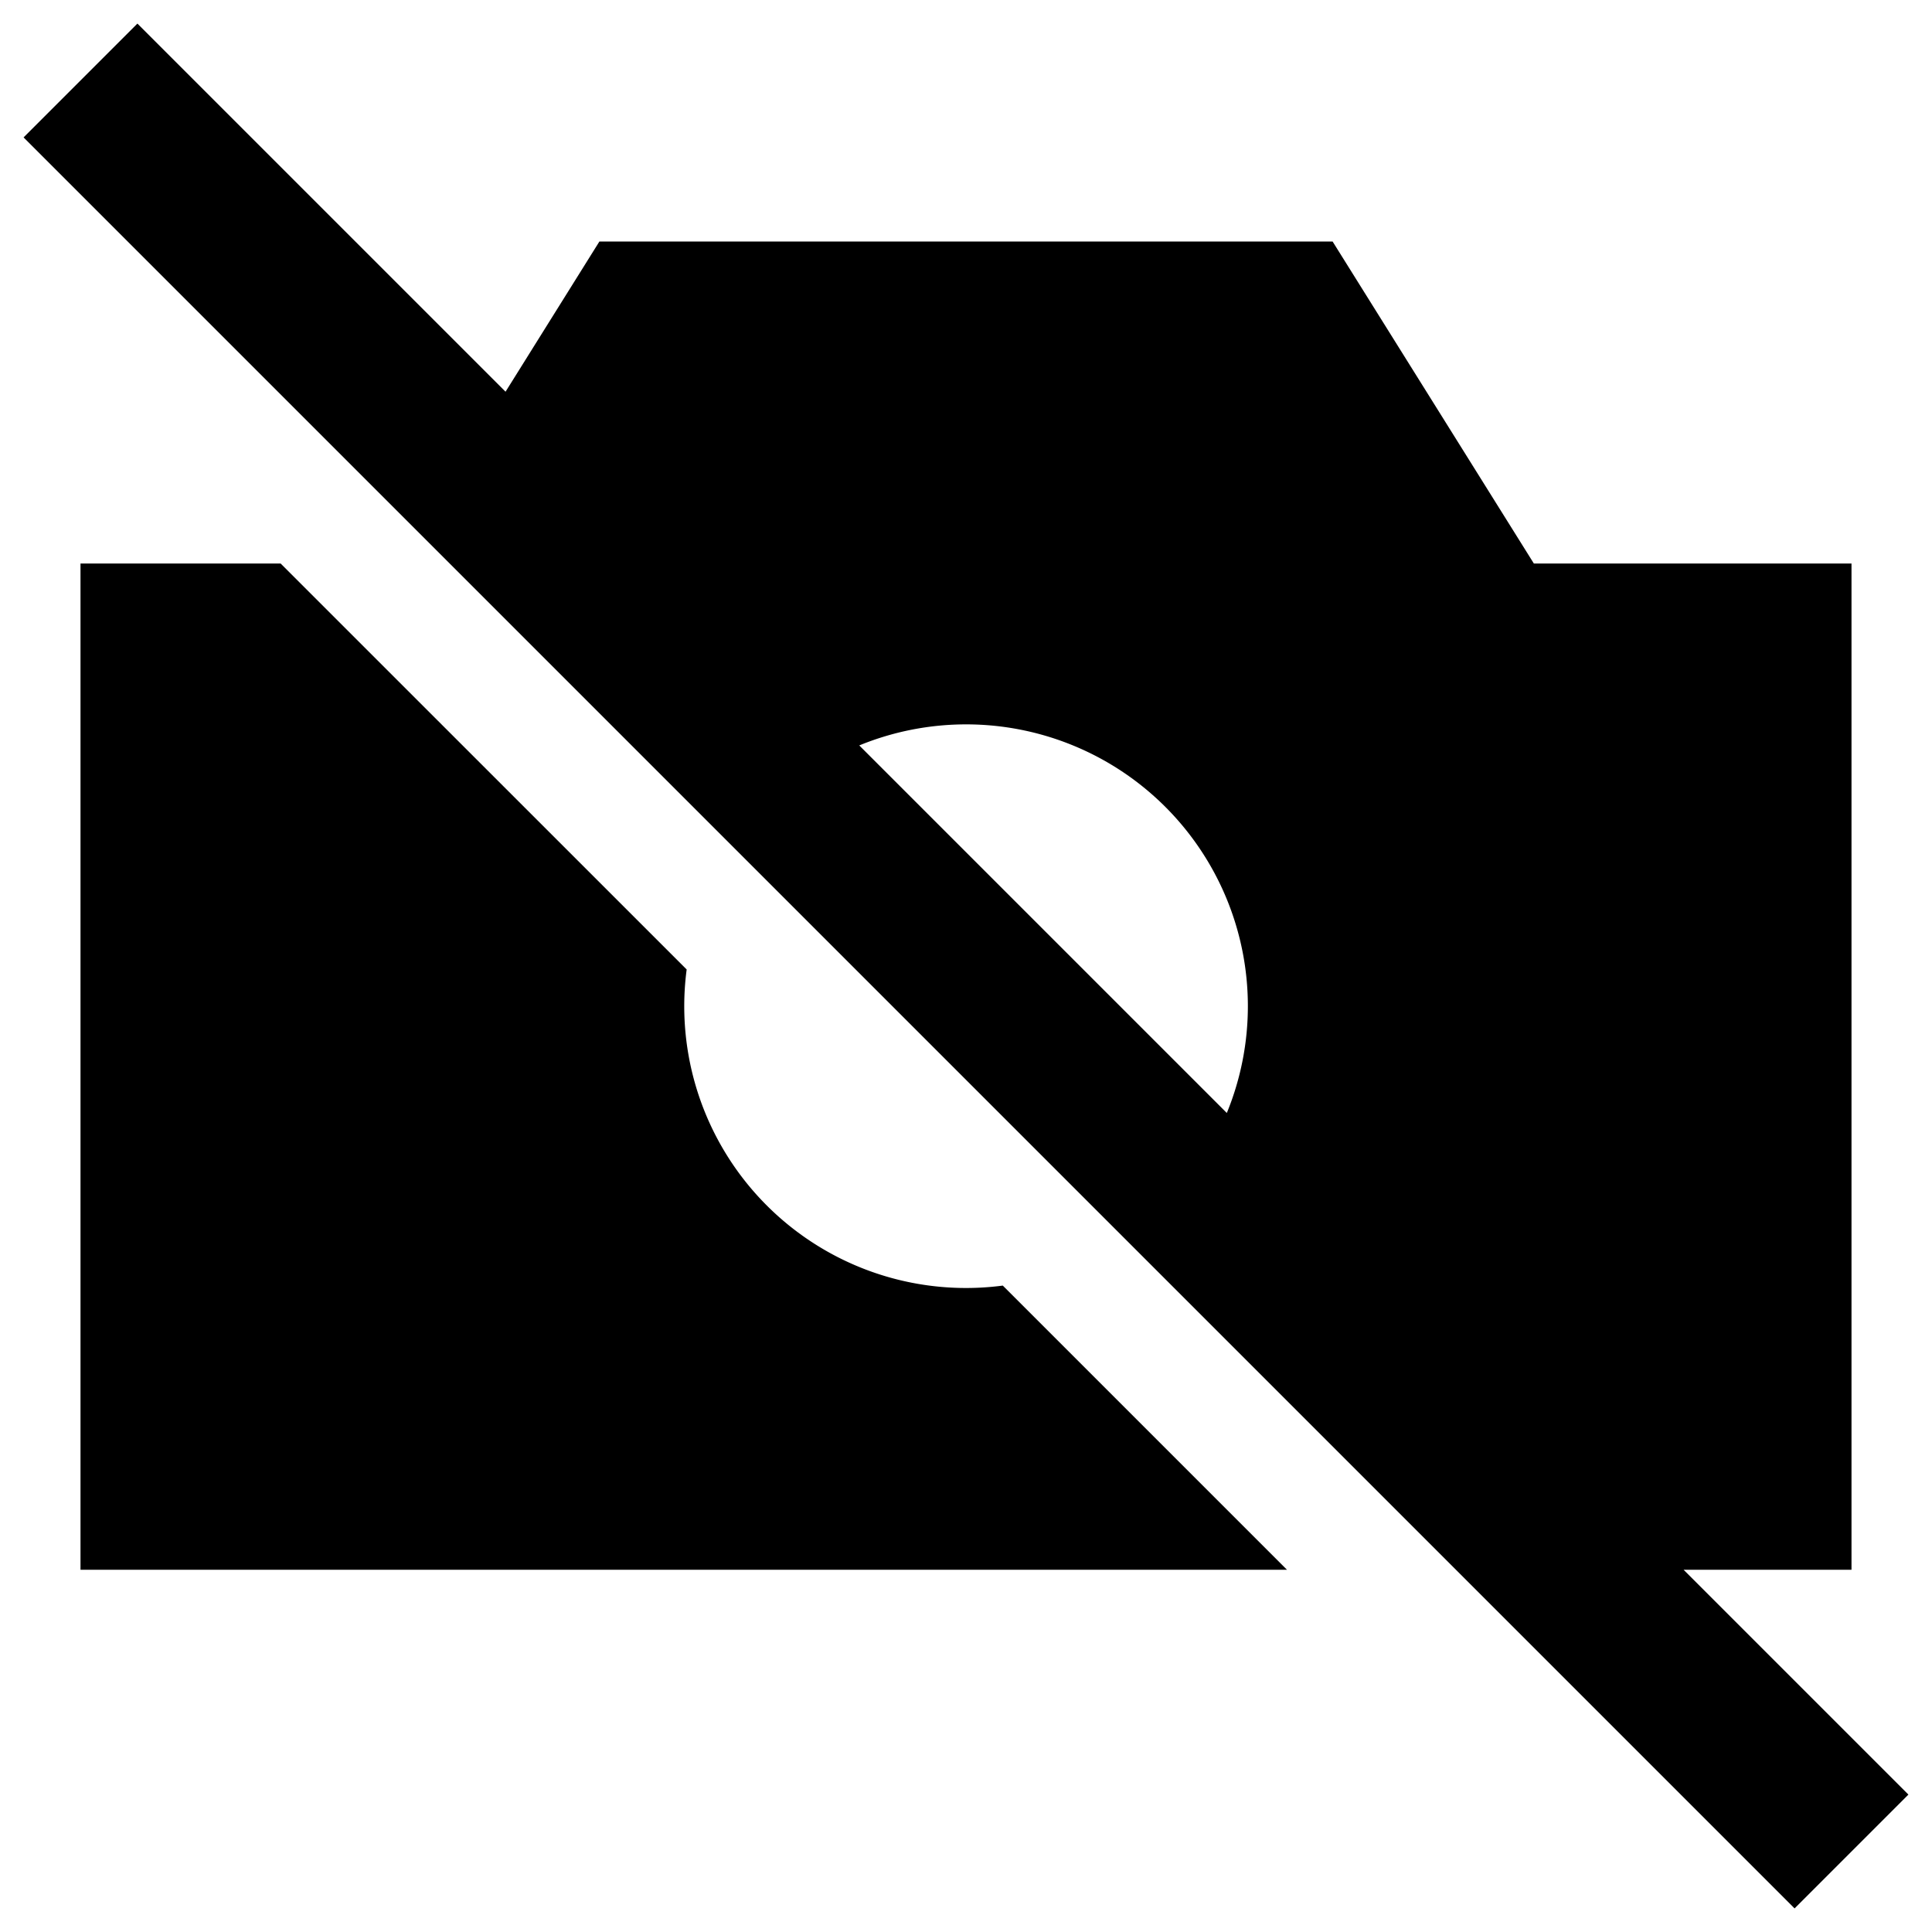 <svg xmlns="http://www.w3.org/2000/svg" fill="none" viewBox="0 0 24 24" id="No-Photo-Taking-Zone--Streamline-Sharp">
  <desc>
    No Photo Taking Zone Streamline Icon: https://streamlinehq.com
  </desc>
  <g id="no-photo-taking-zone">
    <path id="Union" fill="#000000" fill-rule="evenodd" d="m0.293 1.707 22 22 1.414 -1.414 -2.793 -2.793H23V7h-3.946l-2.5 -4H7.446L6.28 4.866 1.707 0.293 0.293 1.707ZM10.674 9.26a3.5 3.5 0 0 1 4.566 4.566L10.674 9.26Zm1.783 6.71 3.53 3.53H1V7h2.486l5.044 5.043a3.5 3.5 0 0 0 3.927 3.927Z" clip-rule="evenodd" stroke-width="1"></path>
  </g>
</svg>
